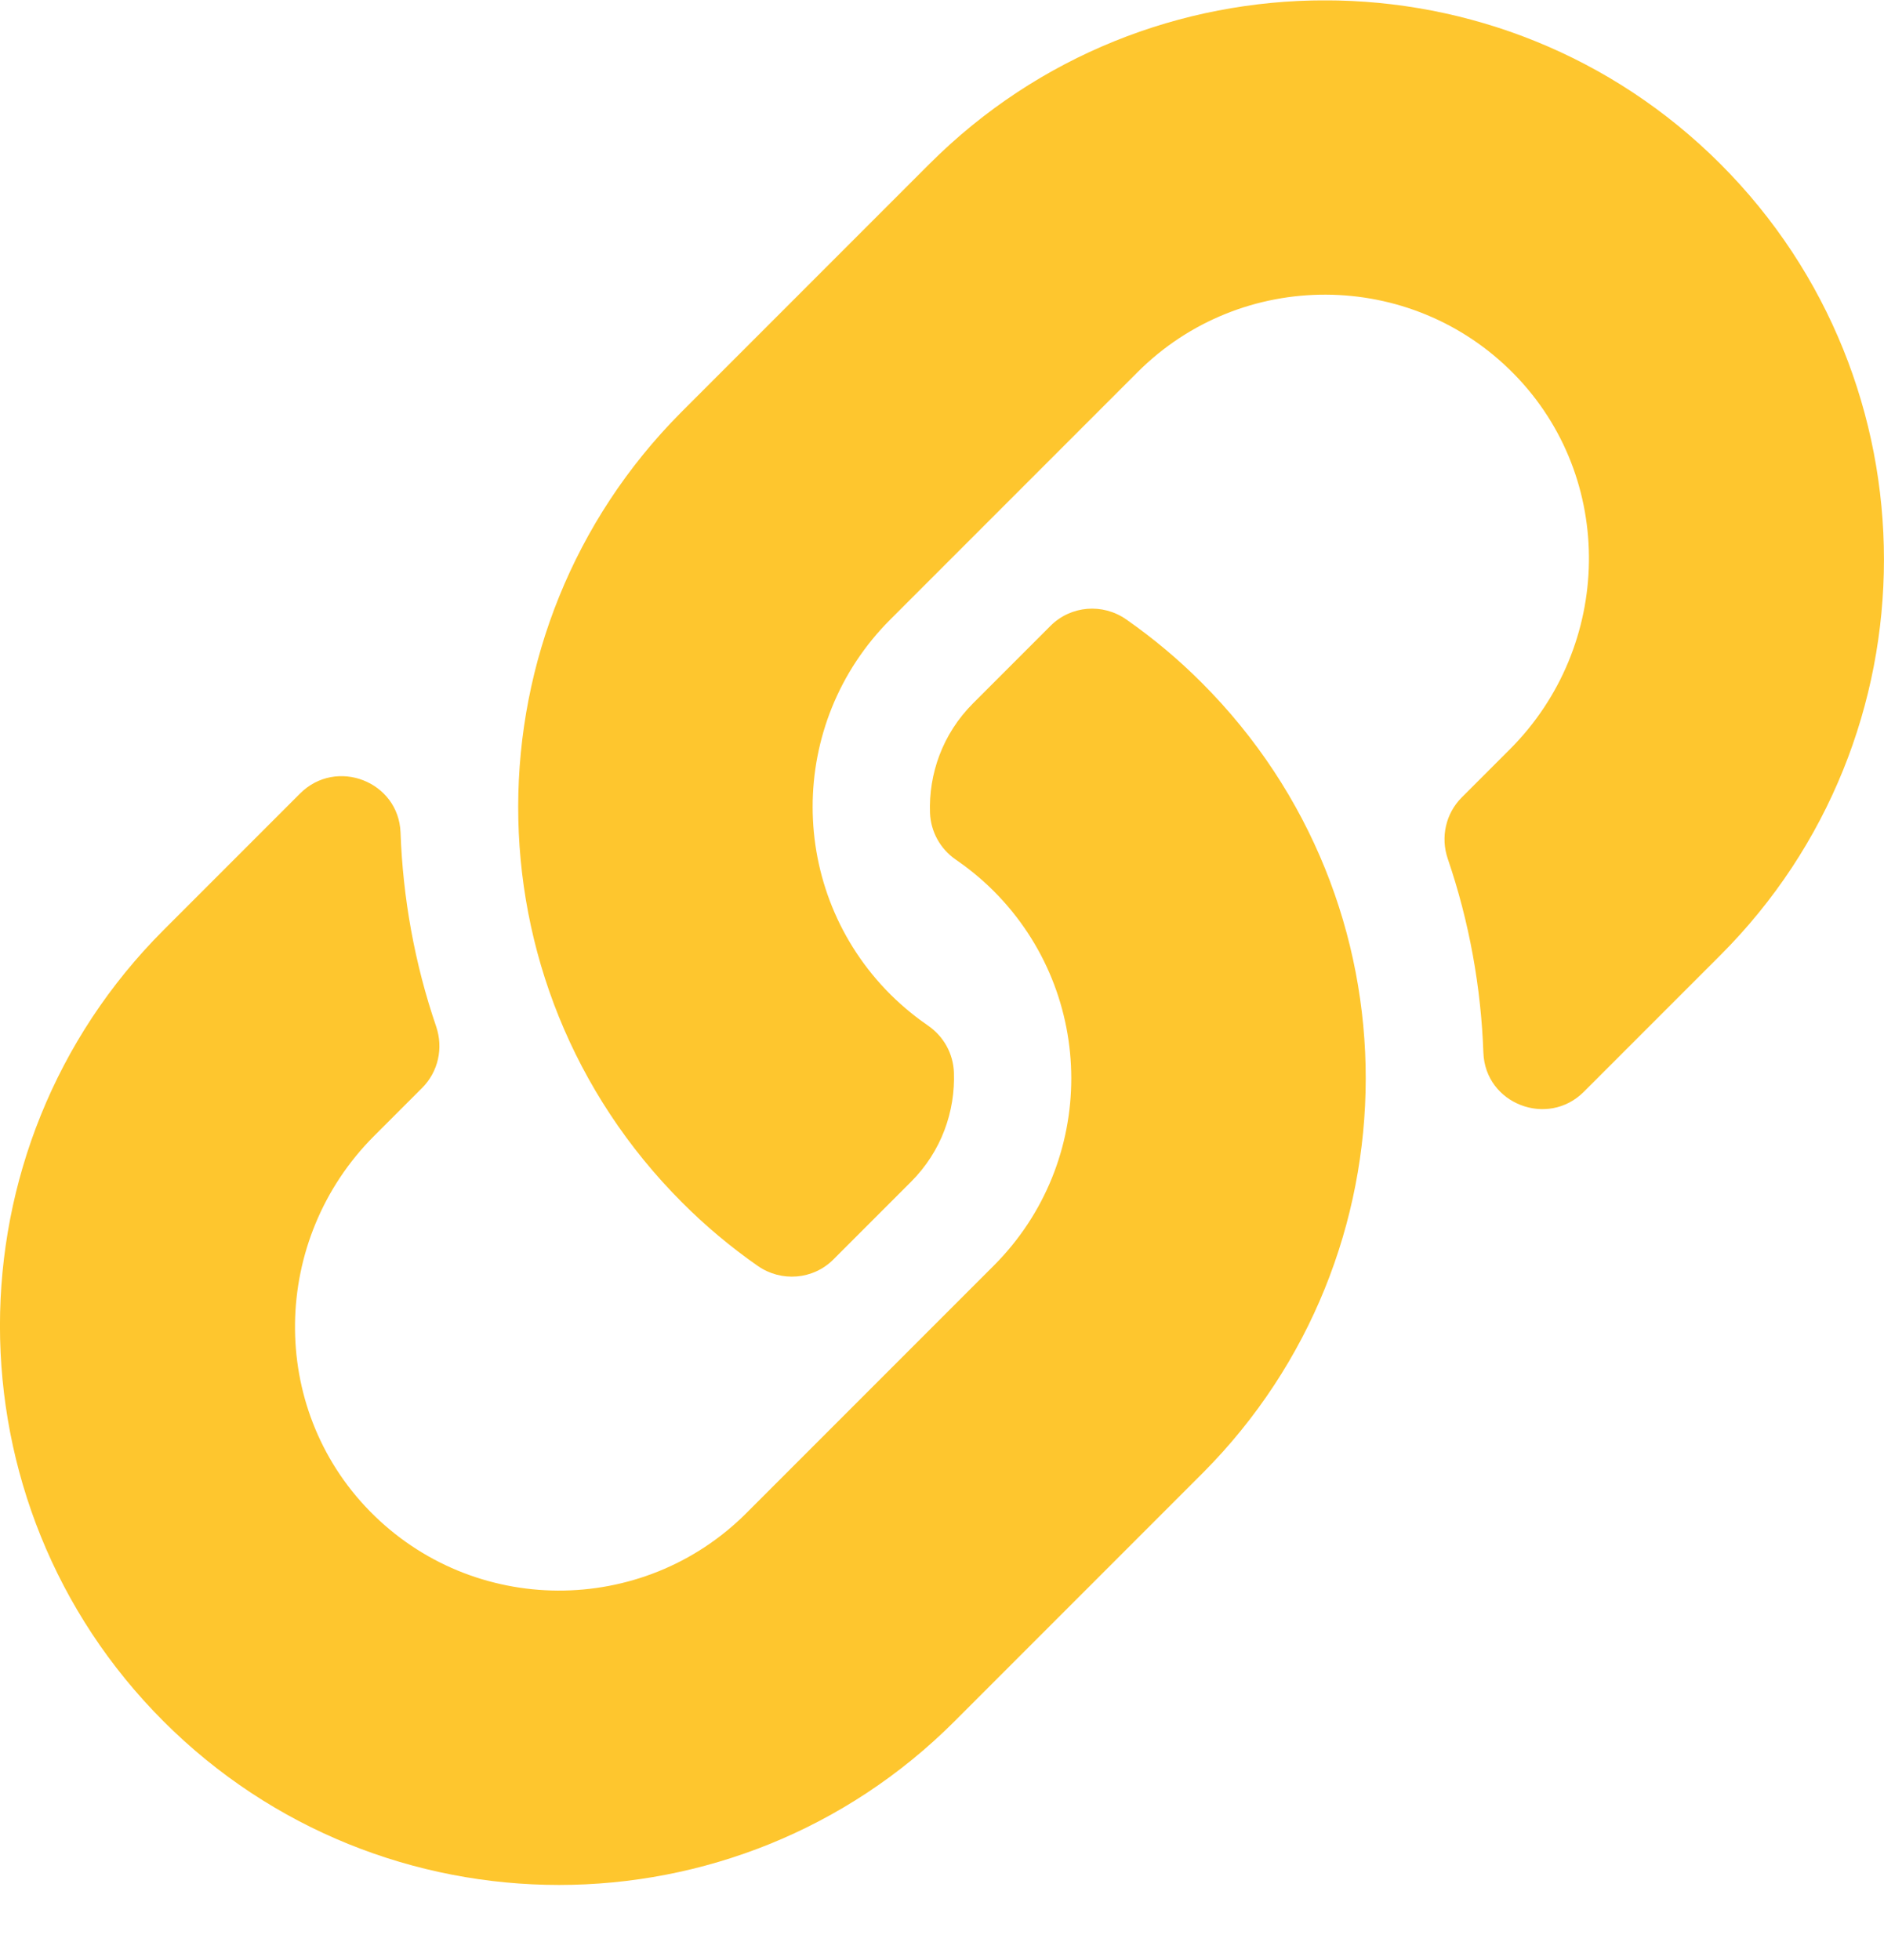 <svg width="25" height="26" viewBox="0 0 25 26" fill="none" xmlns="http://www.w3.org/2000/svg">
<g clip-path="url(#clip0)">
<path d="M15.947 9.057C18.865 11.977 18.825 16.659 15.965 19.535C15.96 19.541 15.953 19.547 15.947 19.553L12.666 22.834C9.772 25.728 5.064 25.728 2.17 22.834C-0.724 19.941 -0.724 15.232 2.17 12.338L3.982 10.526C4.462 10.046 5.29 10.365 5.315 11.044C5.346 11.909 5.501 12.779 5.788 13.618C5.885 13.903 5.815 14.217 5.603 14.43L4.964 15.069C3.596 16.437 3.553 18.665 4.908 20.047C6.276 21.442 8.525 21.451 9.904 20.072L13.185 16.791C14.562 15.415 14.556 13.19 13.185 11.819C13.005 11.639 12.822 11.498 12.68 11.401C12.58 11.332 12.497 11.24 12.438 11.133C12.379 11.026 12.346 10.907 12.341 10.785C12.322 10.269 12.505 9.737 12.912 9.33L13.94 8.302C14.21 8.032 14.633 7.999 14.945 8.217C15.303 8.467 15.639 8.748 15.947 9.057ZM22.829 2.175C19.935 -0.719 15.227 -0.719 12.333 2.175L9.052 5.456C9.046 5.462 9.039 5.468 9.034 5.474C6.174 8.35 6.134 13.032 9.052 15.952C9.36 16.261 9.696 16.542 10.054 16.792C10.366 17.01 10.789 16.977 11.059 16.707L12.087 15.679C12.495 15.272 12.677 14.74 12.658 14.224C12.653 14.102 12.62 13.983 12.561 13.876C12.502 13.769 12.419 13.678 12.319 13.608C12.177 13.511 11.995 13.37 11.814 13.19C10.443 11.819 10.437 9.594 11.814 8.218L15.095 4.937C16.474 3.558 18.723 3.566 20.091 4.962C21.446 6.344 21.404 8.572 20.035 9.94L19.396 10.579C19.184 10.792 19.114 11.106 19.211 11.391C19.498 12.23 19.653 13.1 19.684 13.965C19.709 14.644 20.537 14.963 21.017 14.483L22.829 12.671C25.723 9.777 25.723 5.068 22.829 2.175Z" fill="#FEC62E"/>
</g>
<defs>
<clipPath id="clip0">
<rect width="25" height="25" fill="white" transform="translate(0 0.005)"/>
</clipPath>
</defs>
</svg>
